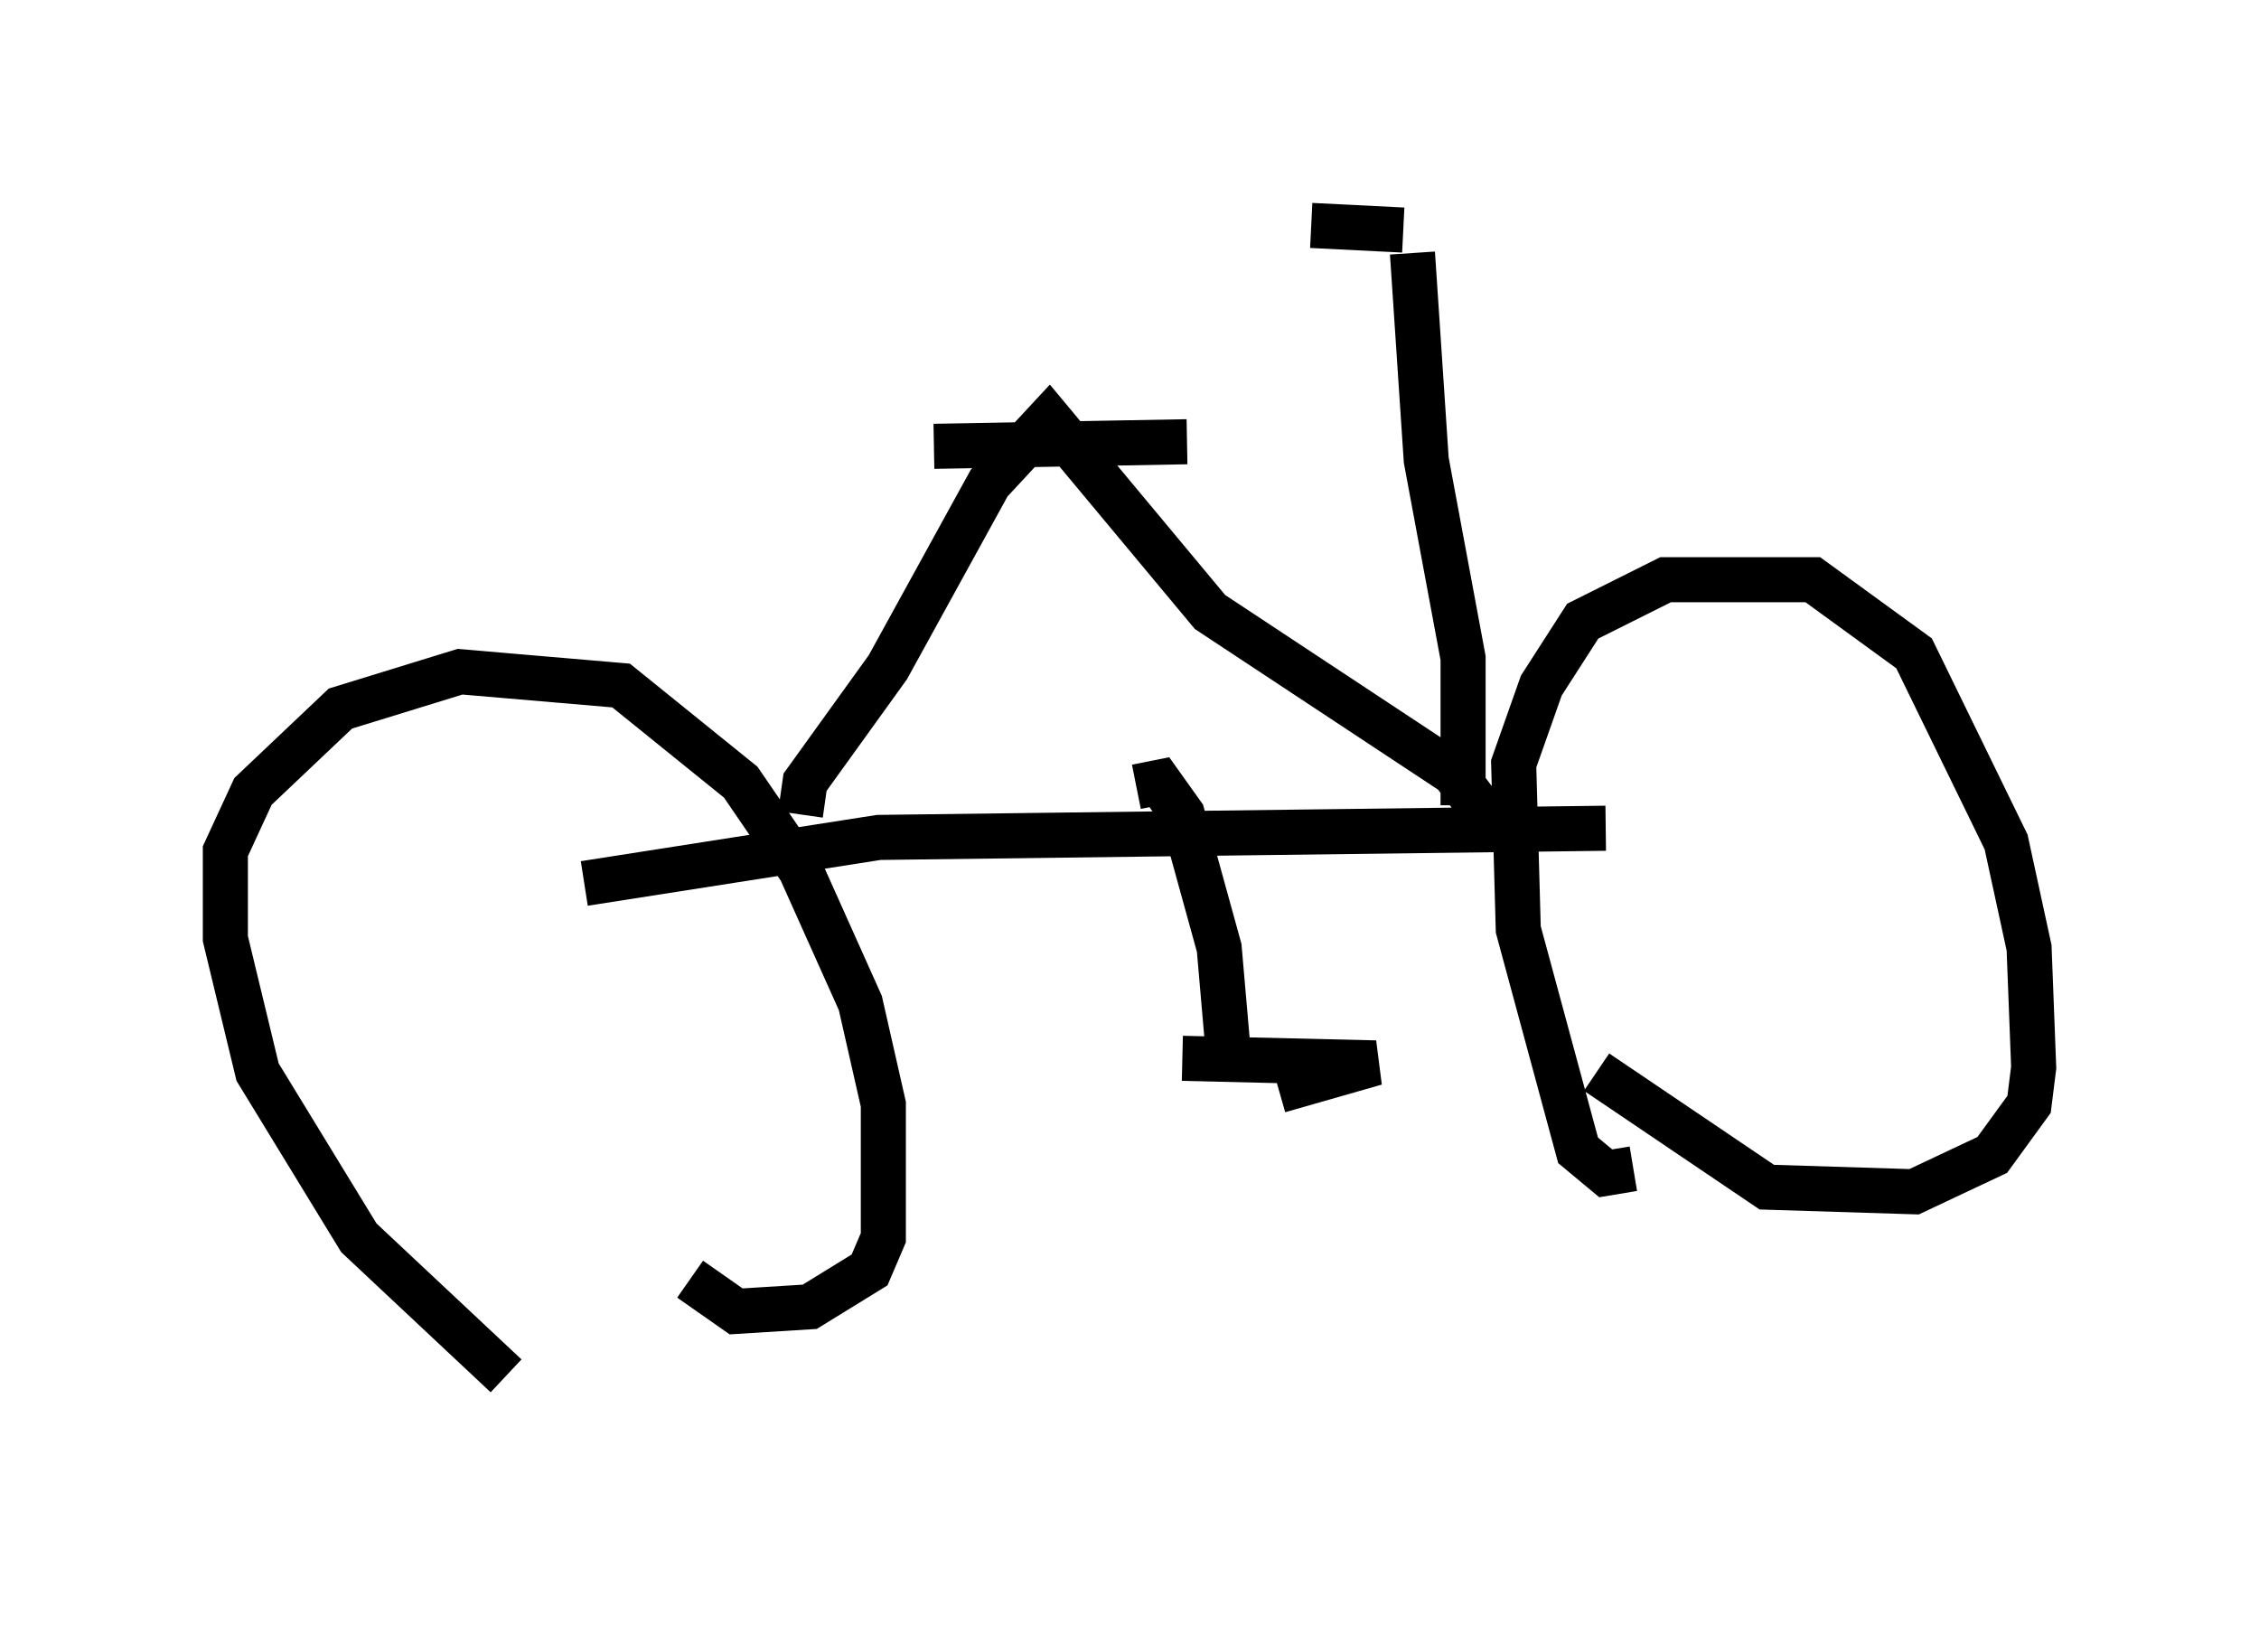 <?xml version="1.0" encoding="utf-8" ?>
<svg baseProfile="full" height="36.644" version="1.1" width="50.119" xmlns="http://www.w3.org/2000/svg" xmlns:ev="http://www.w3.org/2001/xml-events" xmlns:xlink="http://www.w3.org/1999/xlink"><defs /><rect fill="white" height="36.644" width="50.119" x="0" y="0" /><path d="M12.963, 31.644 m-1.735, -1.123 l-3.267, -3.063 -2.246, -3.675 l-0.715, -2.96 0.0, -1.94 l0.613, -1.327 1.94, -1.838 l2.654, -0.817 3.573, 0.306 l2.654, 2.144 1.327, 1.94 l1.327, 2.96 0.51, 2.246 l0.0, 2.96 -0.306, 0.715 l-1.327, 0.817 -1.633, 0.102 l-1.021, -0.715 m20.927, -2.45 l-0.613, 0.102 -0.613, -0.51 l-1.327, -4.9 -0.102, -3.675 l0.613, -1.735 0.919, -1.429 l1.838, -0.919 3.267, 0.0 l2.246, 1.633 2.042, 4.185 l0.51, 2.348 0.102, 2.654 l-0.102, 0.817 -0.817, 1.123 l-1.735, 0.817 -3.267, -0.102 l-3.777, -2.552 m-22.459, -4.185 l6.533, -1.021 16.129, -0.204 m-10.413, -0.919 l0.51, -0.102 0.51, 0.715 l0.817, 2.96 0.204, 2.348 m-1.021, 0.102 l4.288, 0.102 -2.144, 0.613 m-10.617, -6.125 l0.102, -0.715 1.838, -2.552 l2.246, -4.083 1.327, -1.429 l3.573, 4.288 5.41, 3.573 l0.919, 1.225 m-12.454, -8.473 l5.615, -0.102 m6.125, 8.065 l0.0, -3.267 -0.817, -4.39 l-0.306, -4.594 m-0.204, -0.51 l-2.042, -0.102 m1.838, 0.408 " fill="none" stroke="black" stroke-width="1" /></svg>